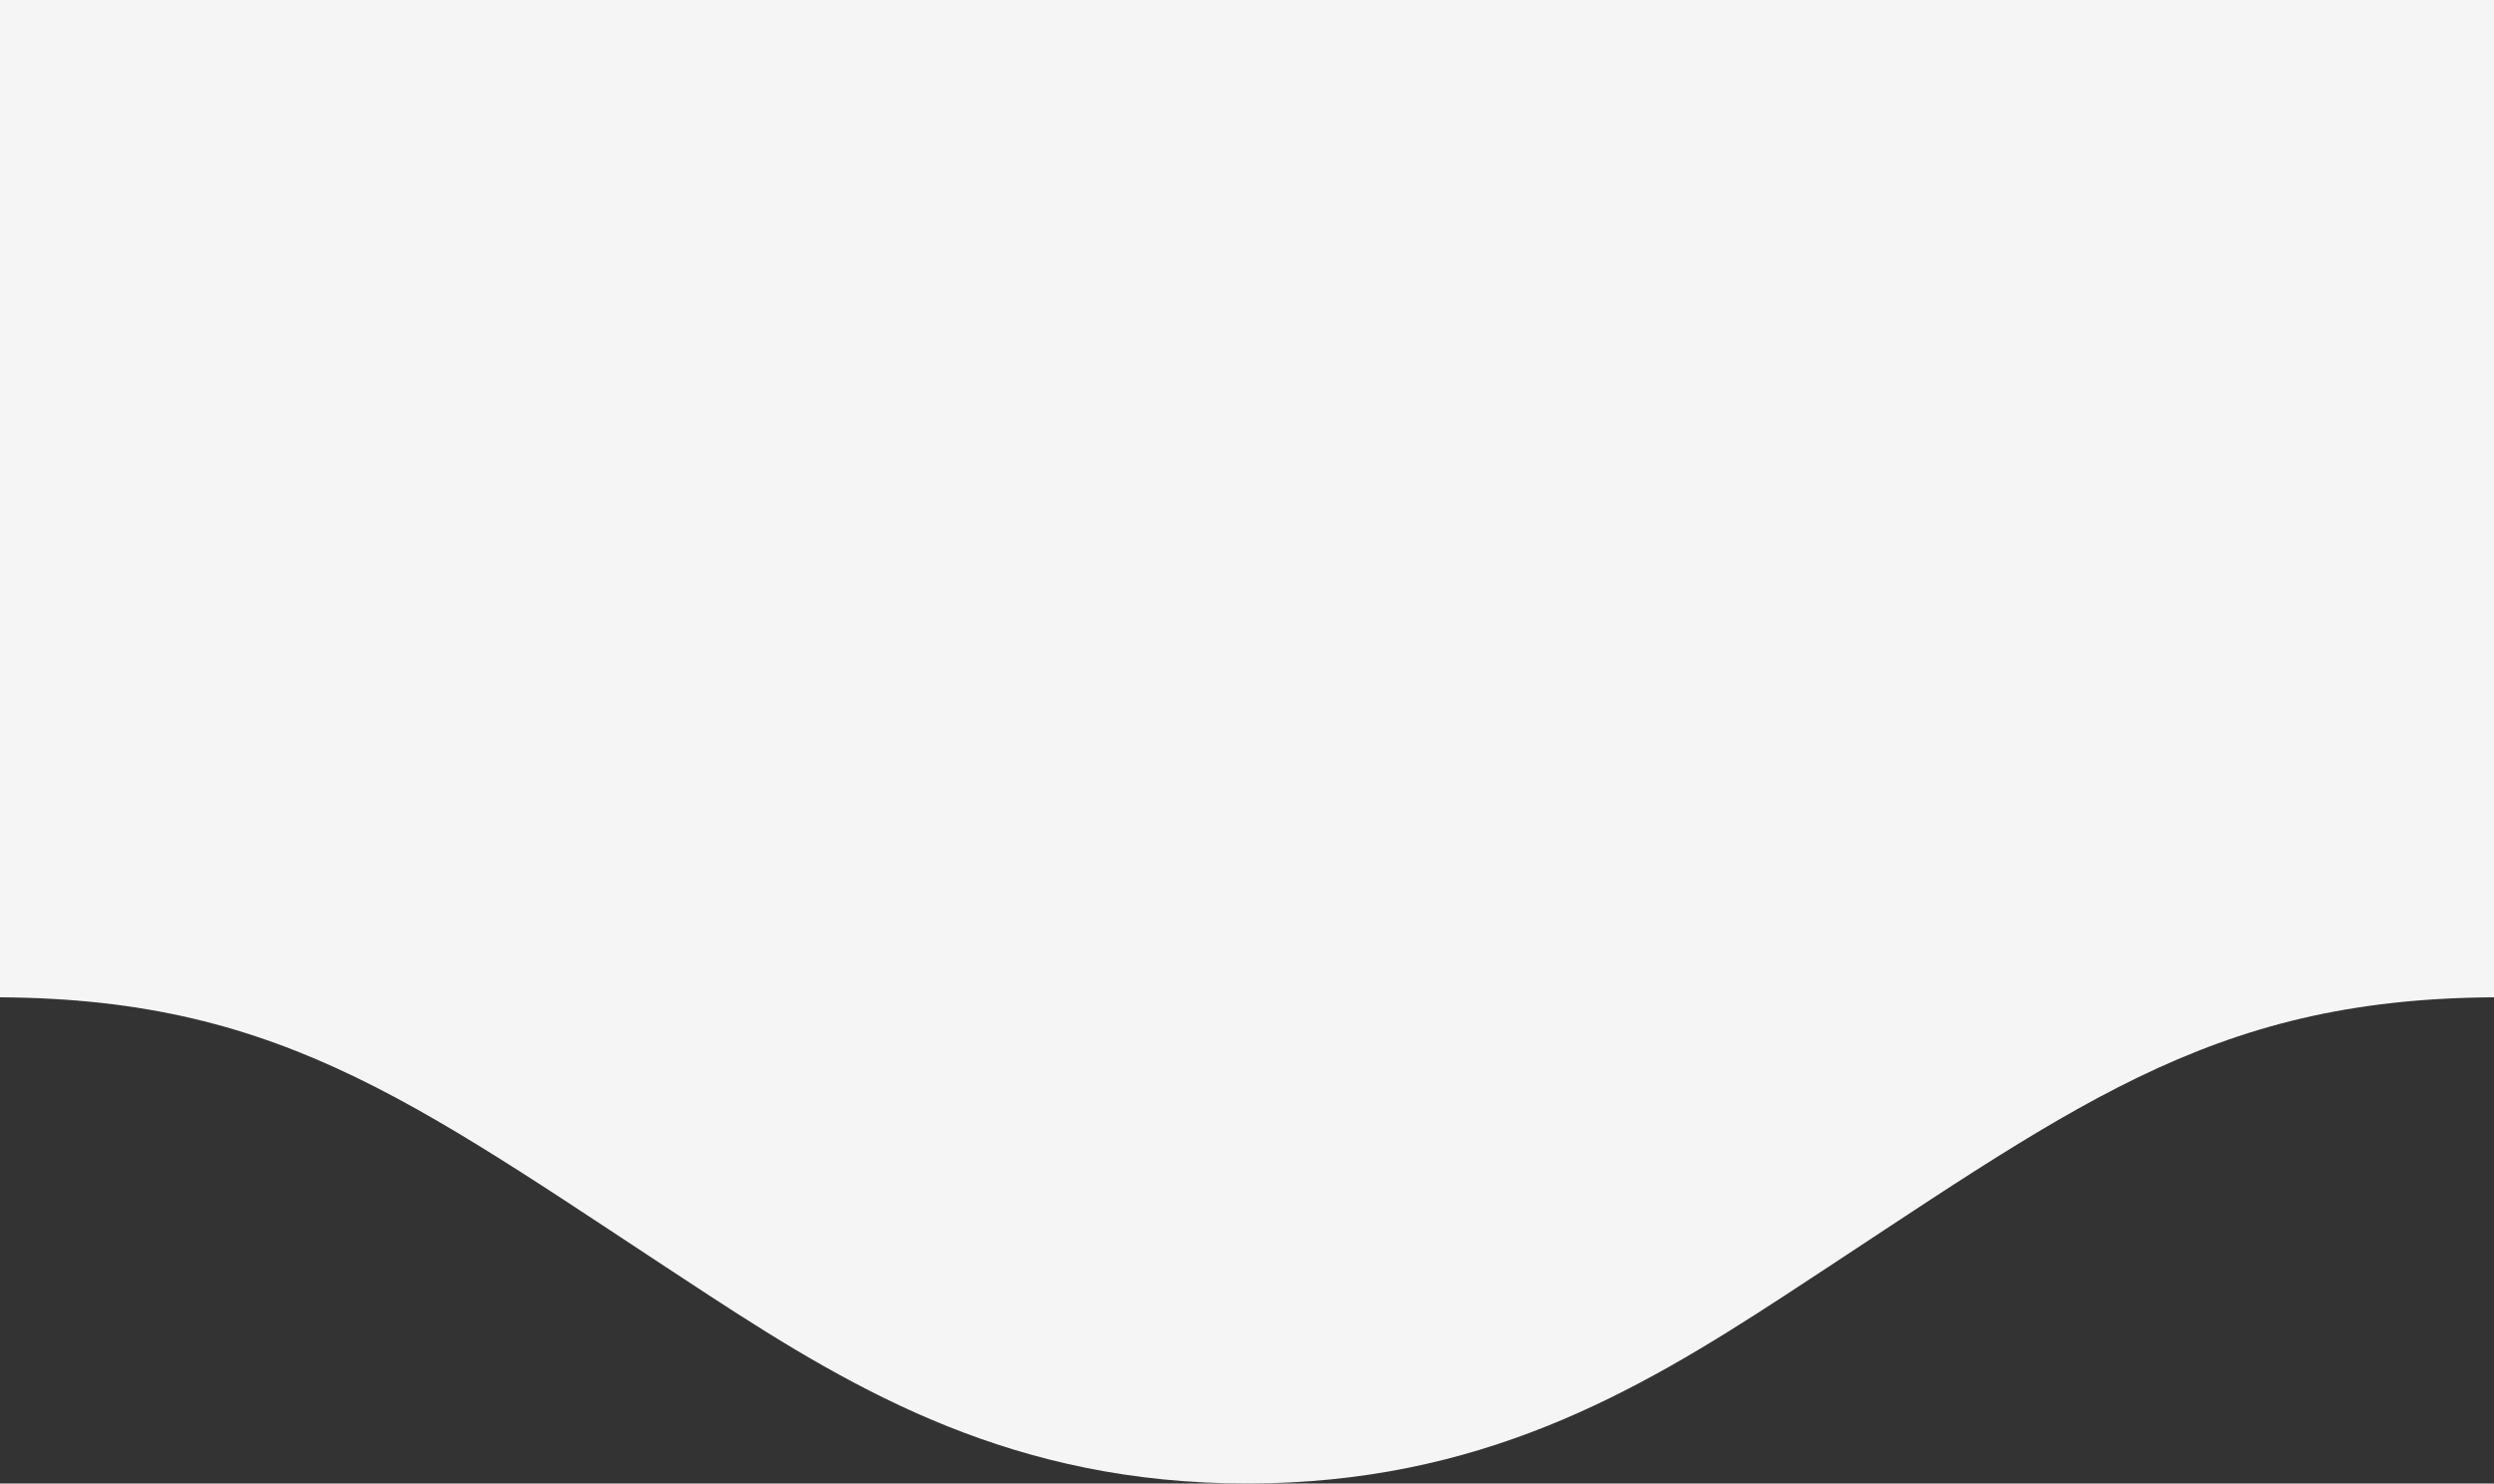 <?xml version="1.0" encoding="UTF-8"?>
<svg width="200px" height="119px" viewBox="0 0 200 119" version="1.1" xmlns="http://www.w3.org/2000/svg" xmlns:xlink="http://www.w3.org/1999/xlink">
    <rect x="0" y="0" width="200" height="119" fill="#333333" stroke="none"/>
    <!-- Generator: Sketch 42 (36781) - http://www.bohemiancoding.com/sketch -->
    <title>nav-logo-bg</title>
    <desc>Created with Sketch.</desc>
    <defs></defs>
    <g id="Landing" stroke="none" stroke-width="1" fill="none" fill-rule="evenodd">
        <g id="iBrew-Landing" transform="translate(-190, -963)" fill="#F5F5F5">
            <g id="nav-logo" transform="translate(190, 963)">
                <path d="M100,119 C81.347,119 68.84,111.722 57,104 C34,89 23.137,80.129 0,80 L0,0 L100,0 C100,0 100,106 100,119 Z M100,119 L100,0 L200,0 L200,80 C176.863,80.129 166,89 143,104 C131.16,111.722 118.653,119 100,119 Z" id="nav-logo-bg"></path>
            </g>
        </g>
    </g>
</svg>